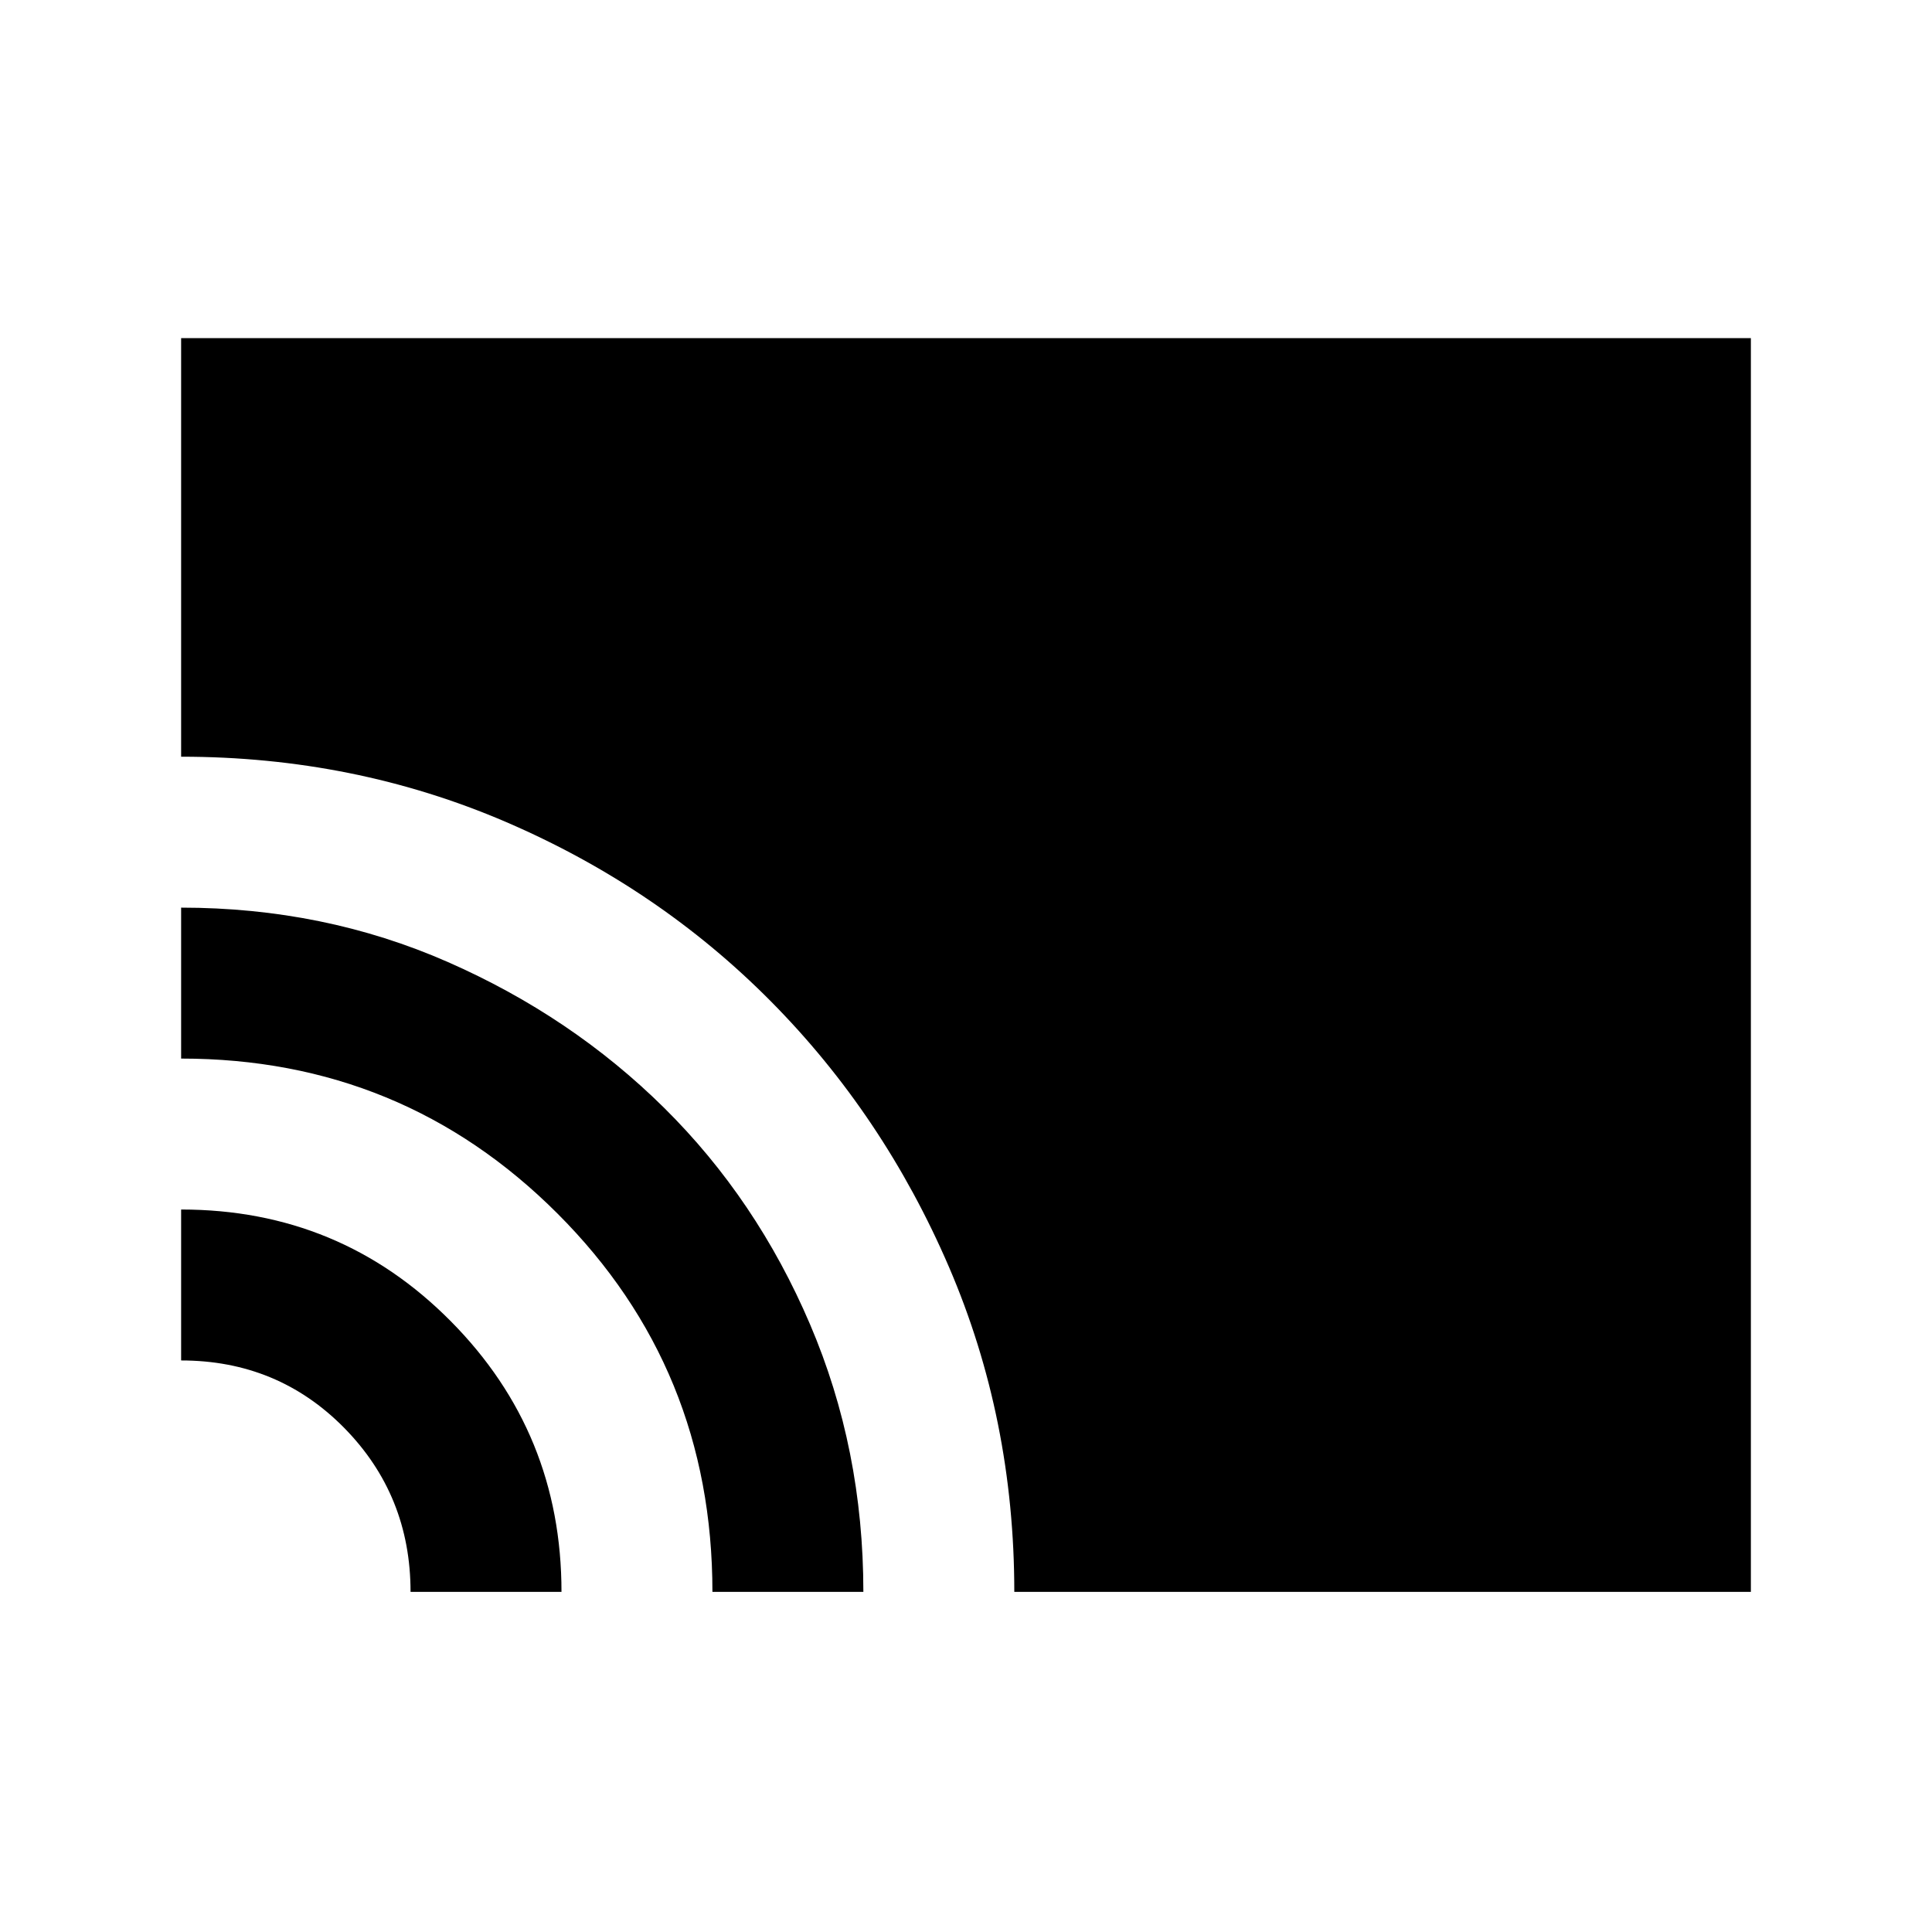 <svg xmlns="http://www.w3.org/2000/svg" height="24" width="24"><path d="M12.6 19.775Q12.6 17.625 11.788 15.738Q10.975 13.85 9.575 12.438Q8.175 11.025 6.288 10.212Q4.4 9.4 2.25 9.4V4.2H21.75V19.775ZM8.85 19.775Q8.85 17 6.925 15.075Q5 13.15 2.25 13.15V11.275Q4.025 11.275 5.562 11.95Q7.1 12.625 8.25 13.762Q9.4 14.9 10.062 16.45Q10.725 18 10.725 19.775ZM5.1 19.775Q5.1 18.575 4.275 17.737Q3.45 16.9 2.25 16.9V15.025Q4.225 15.025 5.6 16.413Q6.975 17.8 6.975 19.775Z"/></svg>